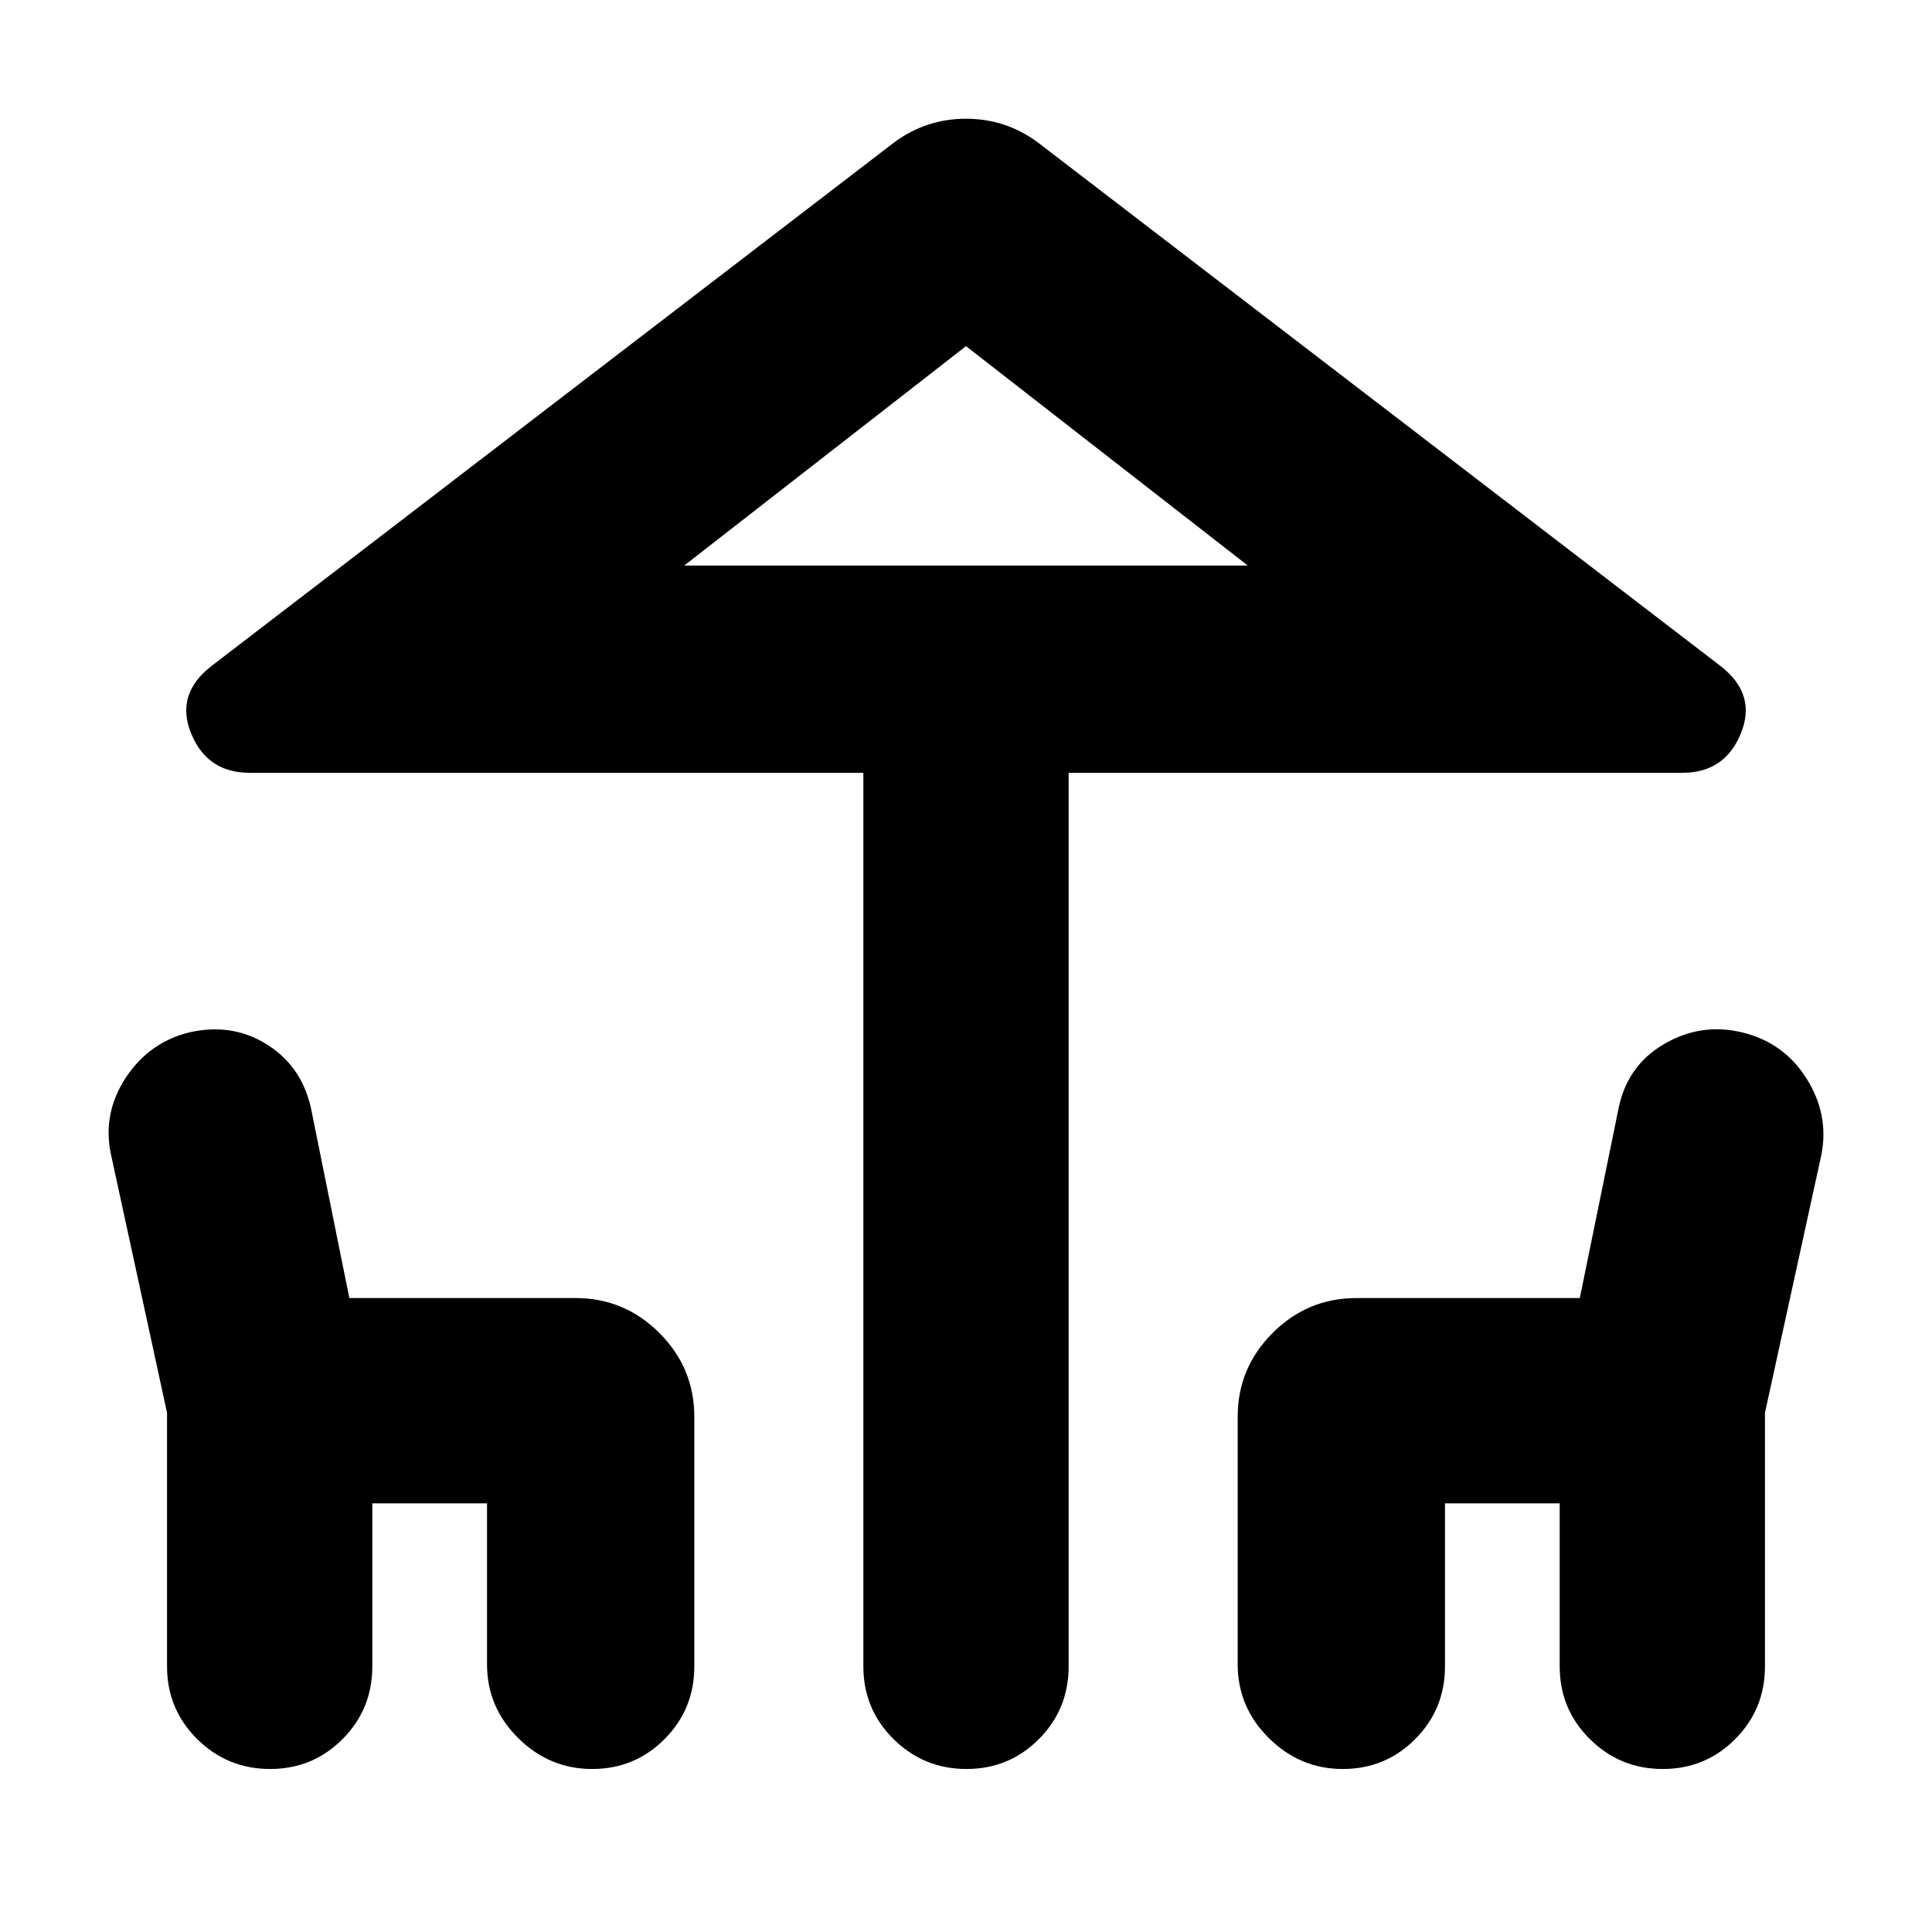 <svg xmlns="http://www.w3.org/2000/svg" height="20" viewBox="0 -960 960 960" width="20"><path d="M429-132v-444H124q-21 0-29-19.5t10-33.5l339-260q16-12 36-12t36 12l339 260q18 14 10 33.5T836-576H531v444q0 21.3-14.789 36.15-14.79 14.85-36 14.85Q459-81 444-95.85T429-132Zm51-547h140-280 140ZM83-132v-126L55-387q-4-20 7.5-37.5T94-447q21.884-5 39.442 6.5T155-407l18.592 92H286q24.3 0 41.65 17.35Q345-280.3 345-256v124q0 21.3-14.789 36.15-14.79 14.85-36 14.85Q273-81 257.5-96.35T242-133v-80h-57v81q0 21.3-14.789 36.15-14.79 14.85-36 14.85Q113-81 98-95.85T83-132Zm532-1v-123q0-24.3 17.35-41.65Q649.7-315 674-315h111l19-93q4-22 22.5-33t39.212-6q20.711 5 32 23Q909-406 905-386l-28 128v126q0 21.3-14.789 36.15-14.79 14.85-36 14.85Q805-81 790-95.85T775-132v-81h-57v81q0 21.3-14.789 36.15-14.79 14.85-36 14.85Q646-81 630.5-96.35T615-133ZM340-679h280L480-788 340-679Z"/></svg>